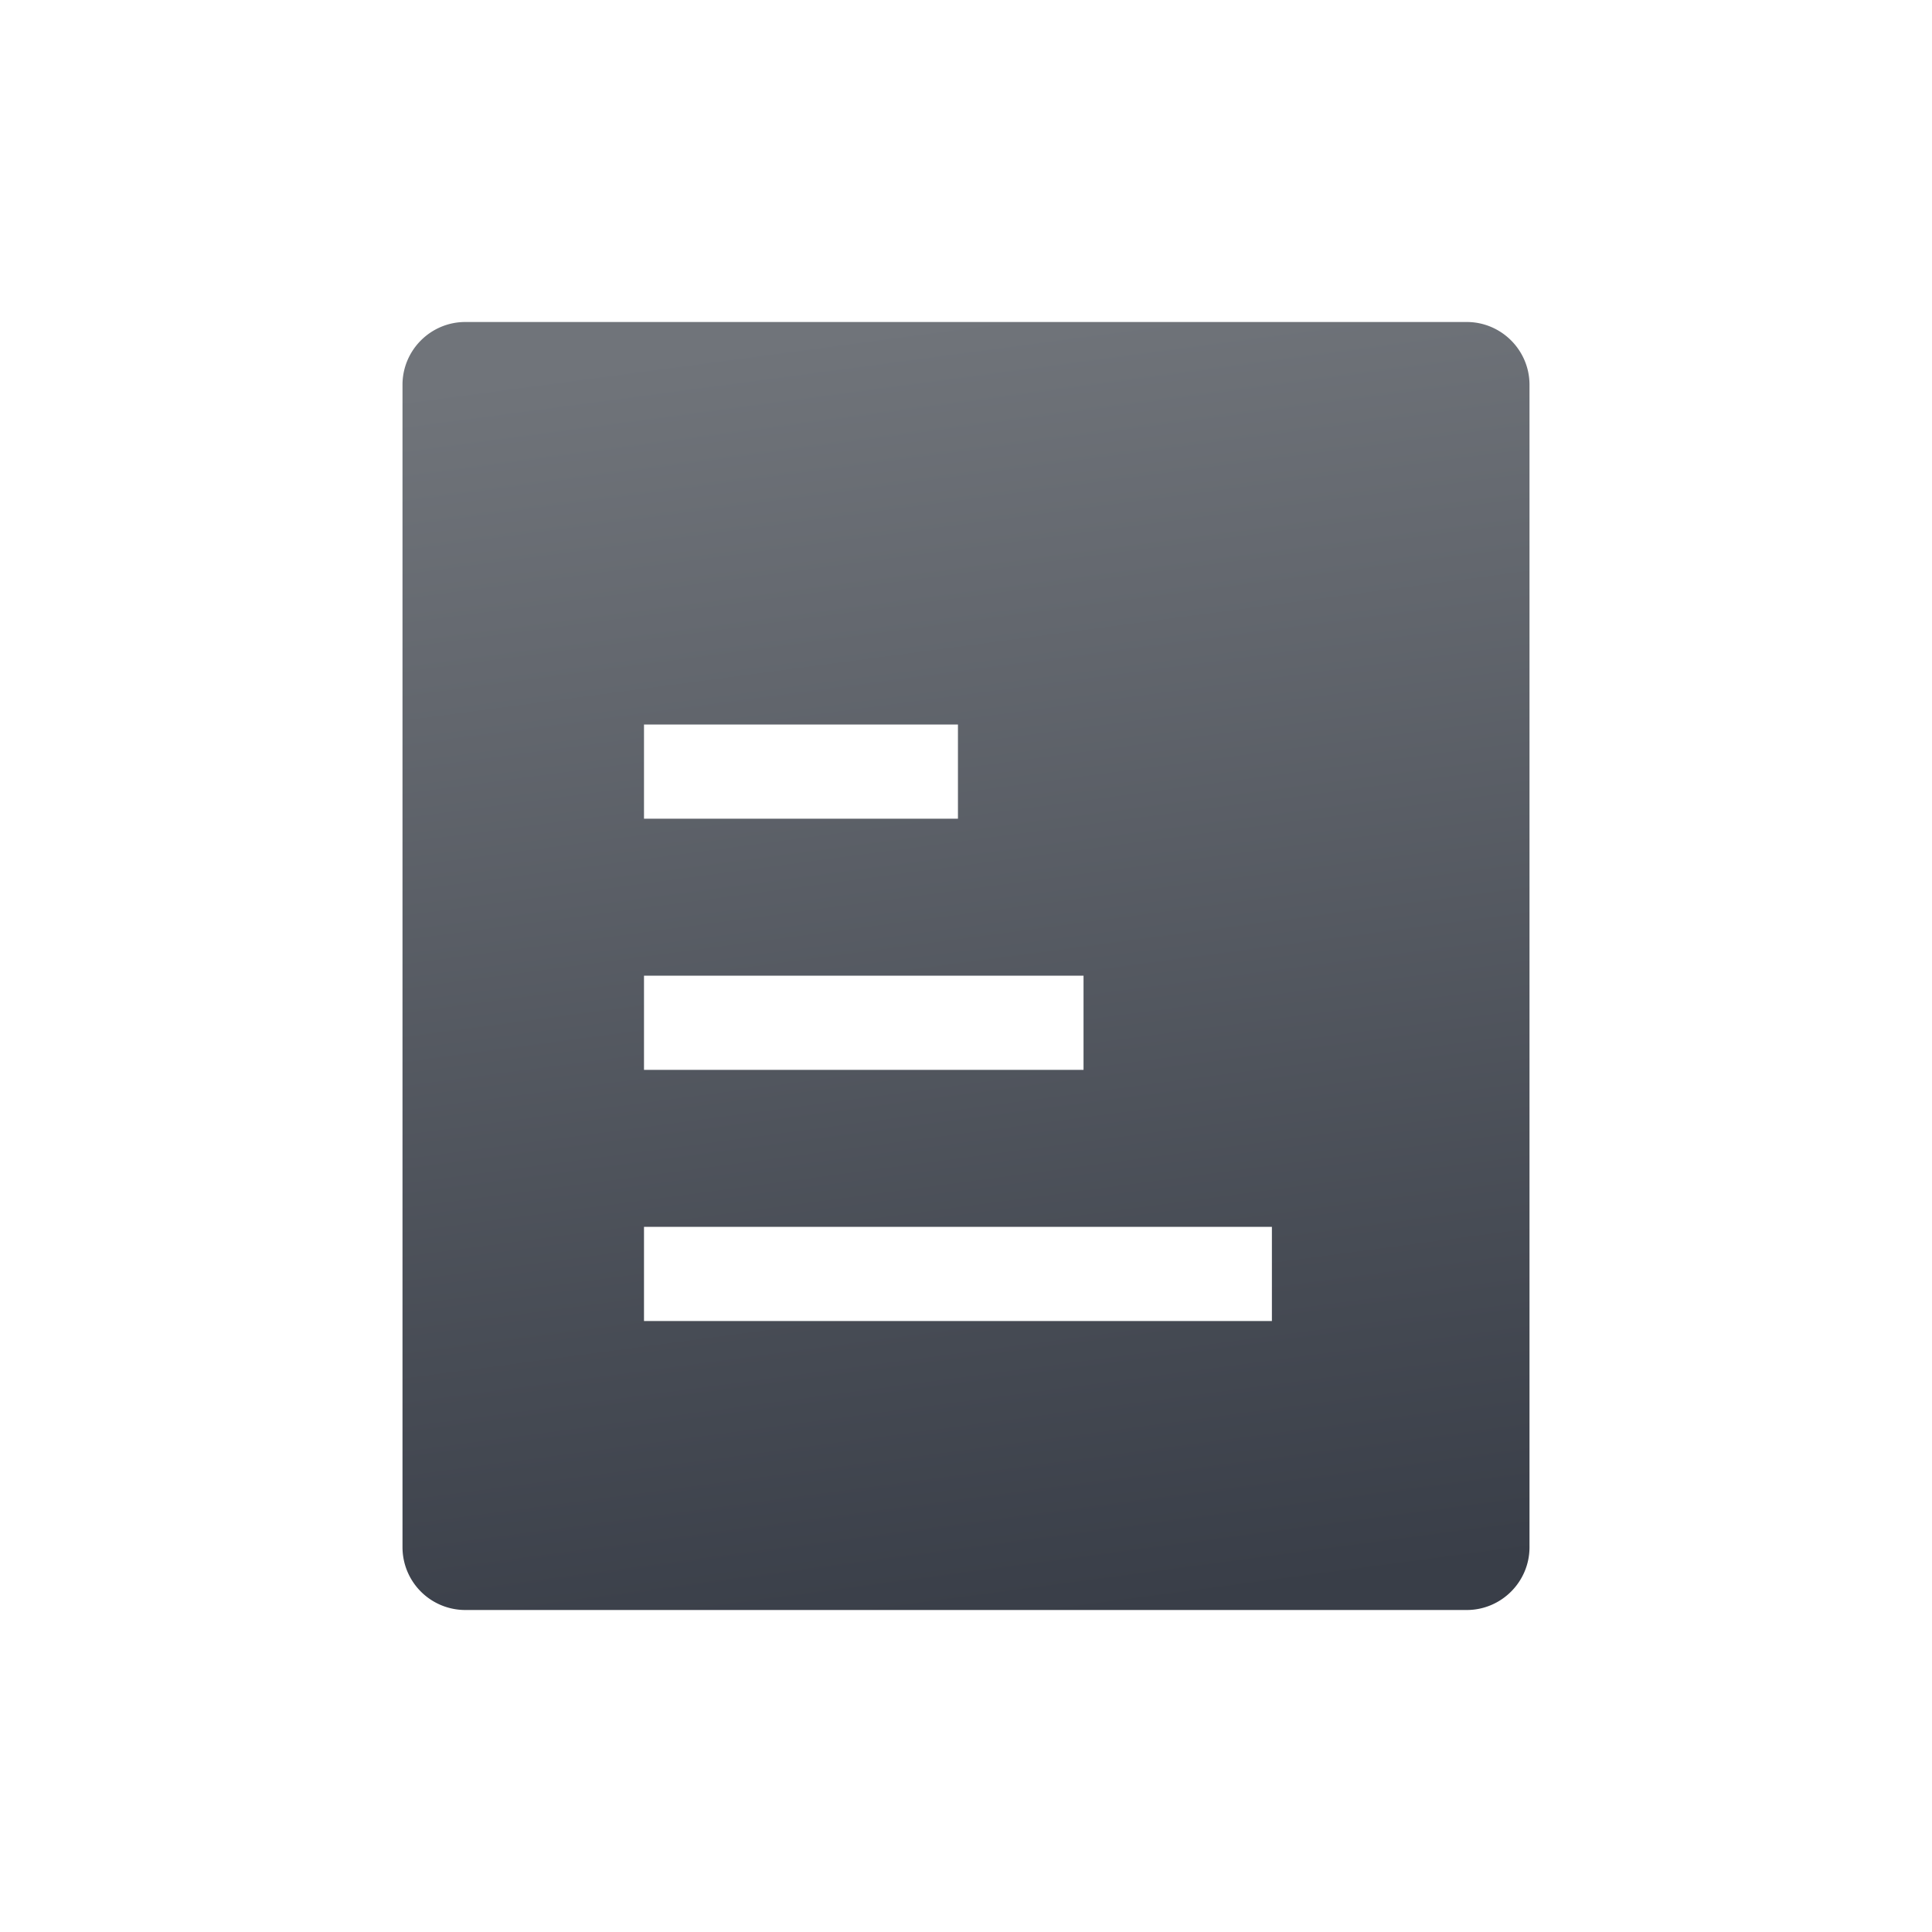 <svg width="24" height="24" xmlns="http://www.w3.org/2000/svg"><defs><linearGradient x1="50%" y1="0%" x2="61.544%" y2="100%" id="a"><stop stop-color="#70747A" offset="0%"/><stop stop-color="#393E48" offset="100%"/></linearGradient></defs><g fill="none" fill-rule="evenodd"><rect width="24" height="24" rx="2"/><path d="M18.22 4c.43 0 .78.35.78.78v14.44c0 .43-.35.78-.78.78H5.78a.78.78 0 0 1-.78-.78V4.78c0-.43.35-.78.78-.78h12.44ZM15.8 15.24H8v1.17h7.8v-1.17Zm-2.34-3.12H8v1.17h5.46v-1.17ZM11.9 9H8v1.17h3.9V9Z" fill="url(#a)"/></g></svg>